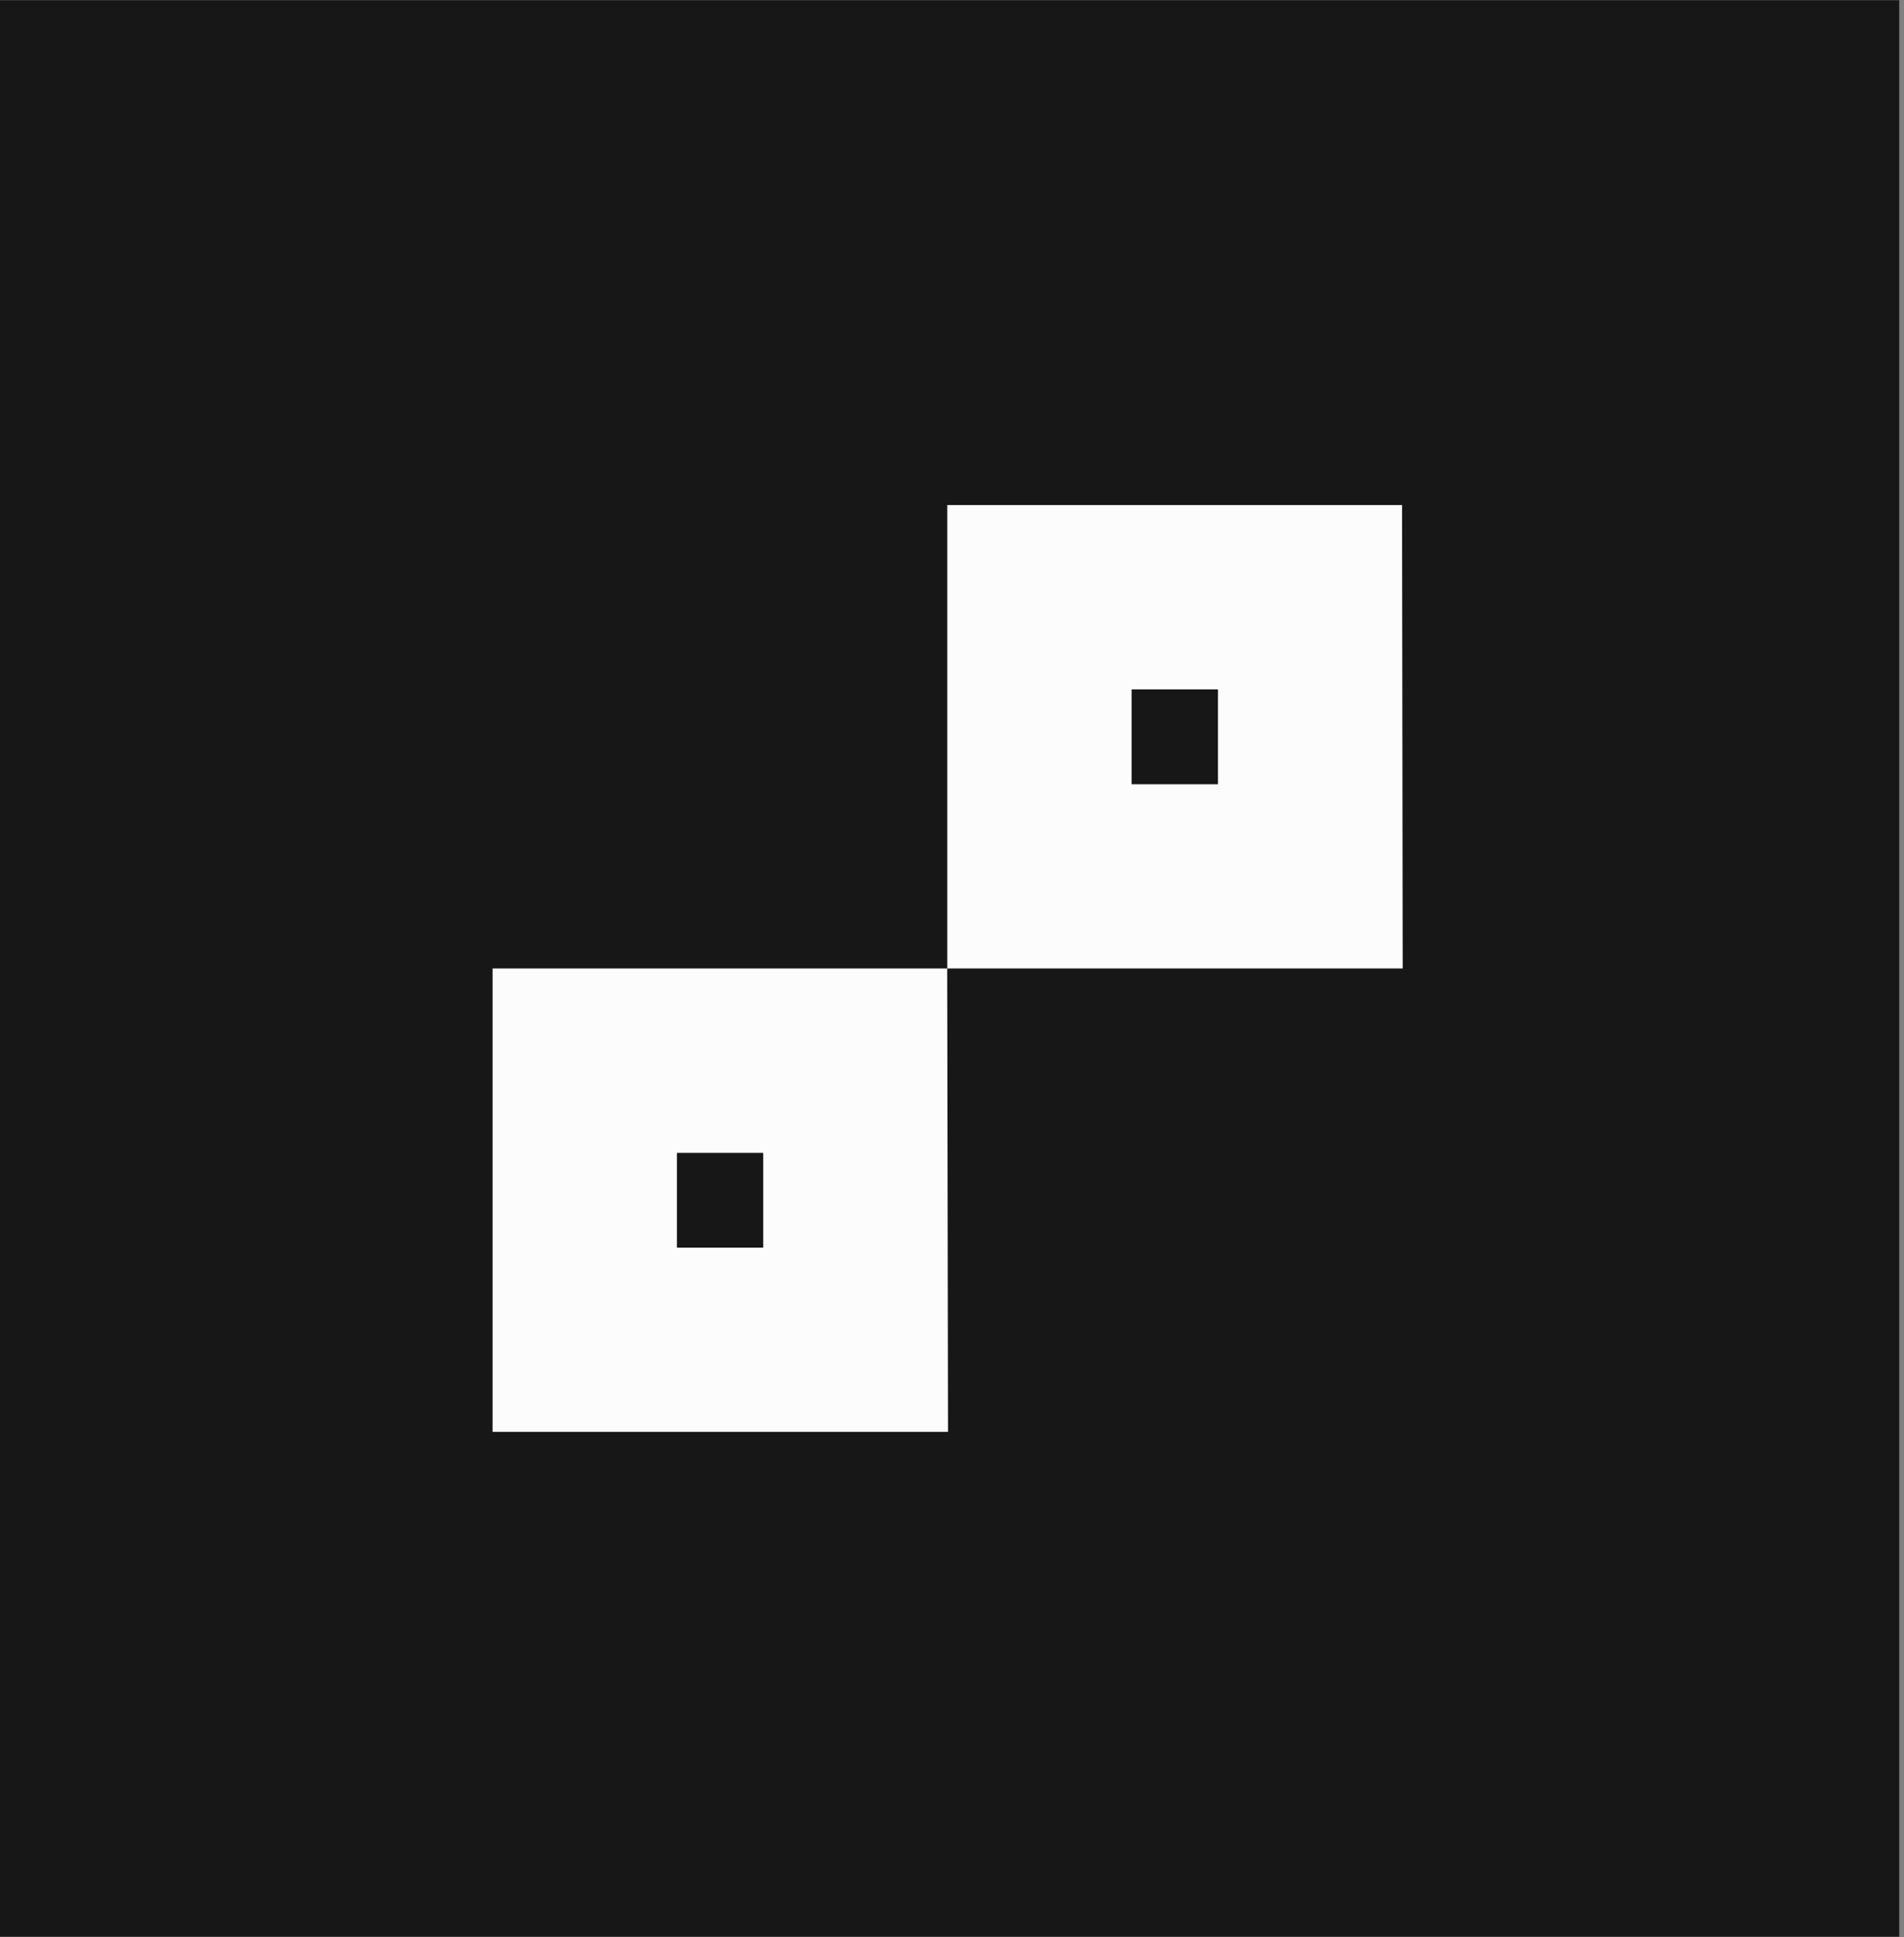 <?xml version="1.0" encoding="UTF-8" standalone="no"?>
<!-- Created with Inkscape (http://www.inkscape.org/) -->

<svg
   width="15.033mm"
   height="15.294mm"
   viewBox="0 0 15.033 15.294"
   version="1.1"
   id="svg5"
   xmlns="http://www.w3.org/2000/svg"
   xmlns:svg="http://www.w3.org/2000/svg">
  <rect x="0" y="0" width="15.033" height="15.294" fill="#808080" stroke="none"/>
  <defs
     id="defs2" />
  <g
     id="layer5"
     transform="translate(-168.091,-122.061)">
    <g
       id="g11703"
       transform="matrix(0.5,0,0,0.5,96.656,126.607)"
       style="fill:#171717;fill-opacity:1">
      <path
         id="rect11697"
         style="stroke-width:0.325"
         d="M 142.808,-9.089 H 172.861 V 21.486 h -30.053 z" />
      <path
         id="path11922"
         style="color:#000000;fill:#fcfcfc;stroke-width:0.325;-inkscape-stroke:none"
         d="M 157.828,-1.118 V 0.341 6.199 h 7.192 l -0.01,-7.317 z m 2.911,2.911 h 1.364 v 1.497 h -1.364 V 1.959 Z m -10.091,4.406 v 1.456 5.86 h 7.192 l -0.013,-7.316 z m 2.911,2.911 h 1.363 v 1.497 h -1.363 V 9.276 Z" />
    </g>
  </g>
</svg>

